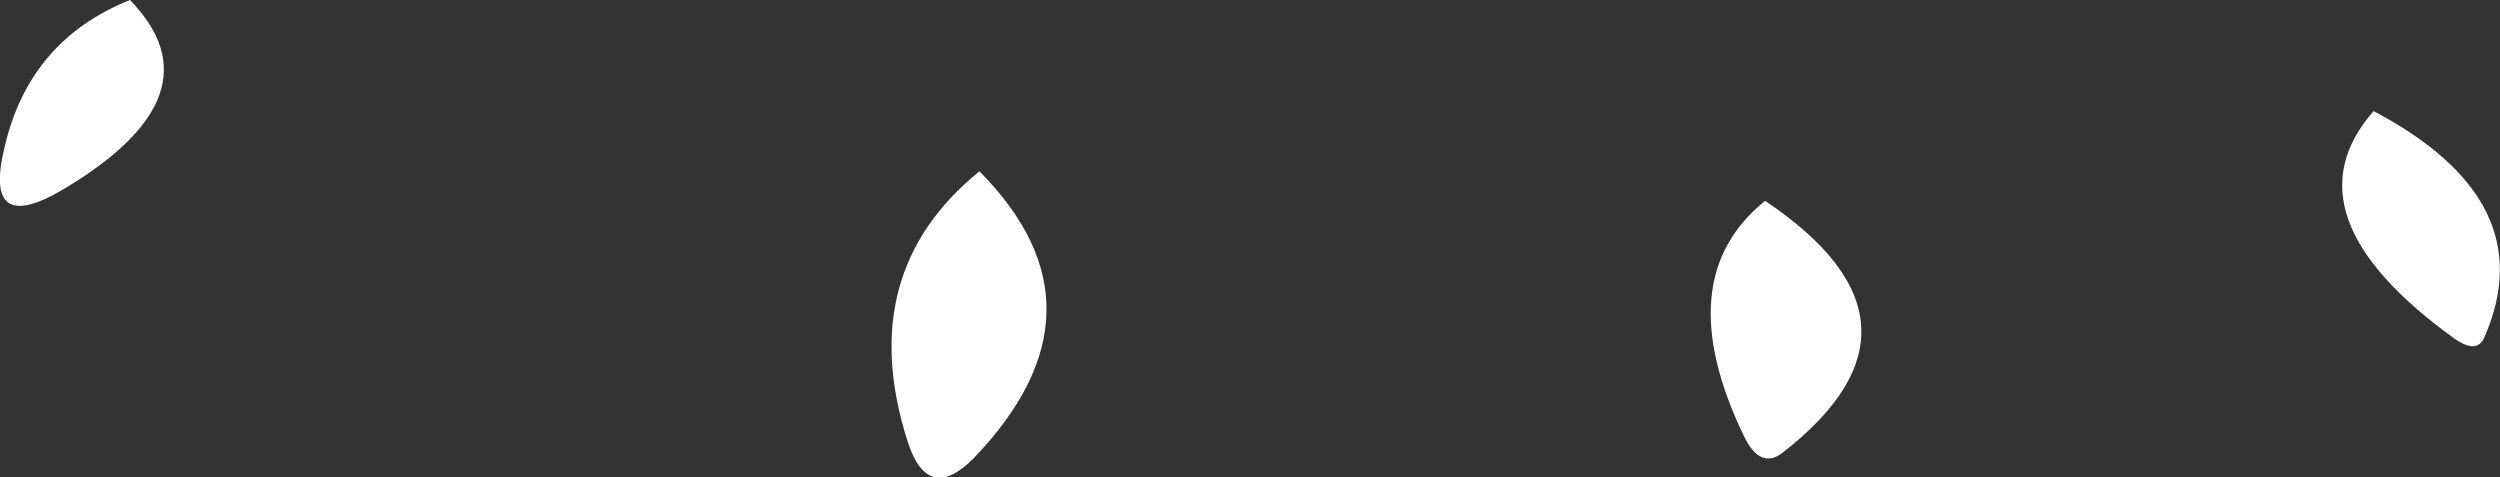 <?xml version="1.0" encoding="UTF-8" standalone="no"?>
<svg xmlns:xlink="http://www.w3.org/1999/xlink" height="20.2px" width="105.8px" xmlns="http://www.w3.org/2000/svg">
  <rect width="100%" height="100%" fill="#333333" stroke="none"/>
  <g transform="matrix(1.0, 0.0, 0.0, 1.0, 53.6, 60.55)">
    <path d="M21.1 -52.05 Q28.85 -46.85 21.85 -41.4 20.9 -40.65 20.2 -42.1 17.0 -48.75 21.1 -52.05 M46.85 -55.85 Q54.05 -52.05 51.55 -46.3 51.25 -45.55 50.3 -46.2 43.0 -51.45 46.85 -55.85 M-48.1 -60.55 Q-44.2 -56.55 -50.9 -52.55 -54.35 -50.5 -53.4 -54.35 -52.35 -58.85 -48.1 -60.55 M-12.15 -53.3 Q-6.35 -47.45 -12.4 -41.15 -14.35 -39.2 -15.2 -41.9 -17.45 -49.0 -12.15 -53.3" fill="#ffffff" fill-rule="evenodd" stroke="none"/>
  </g>
</svg>
